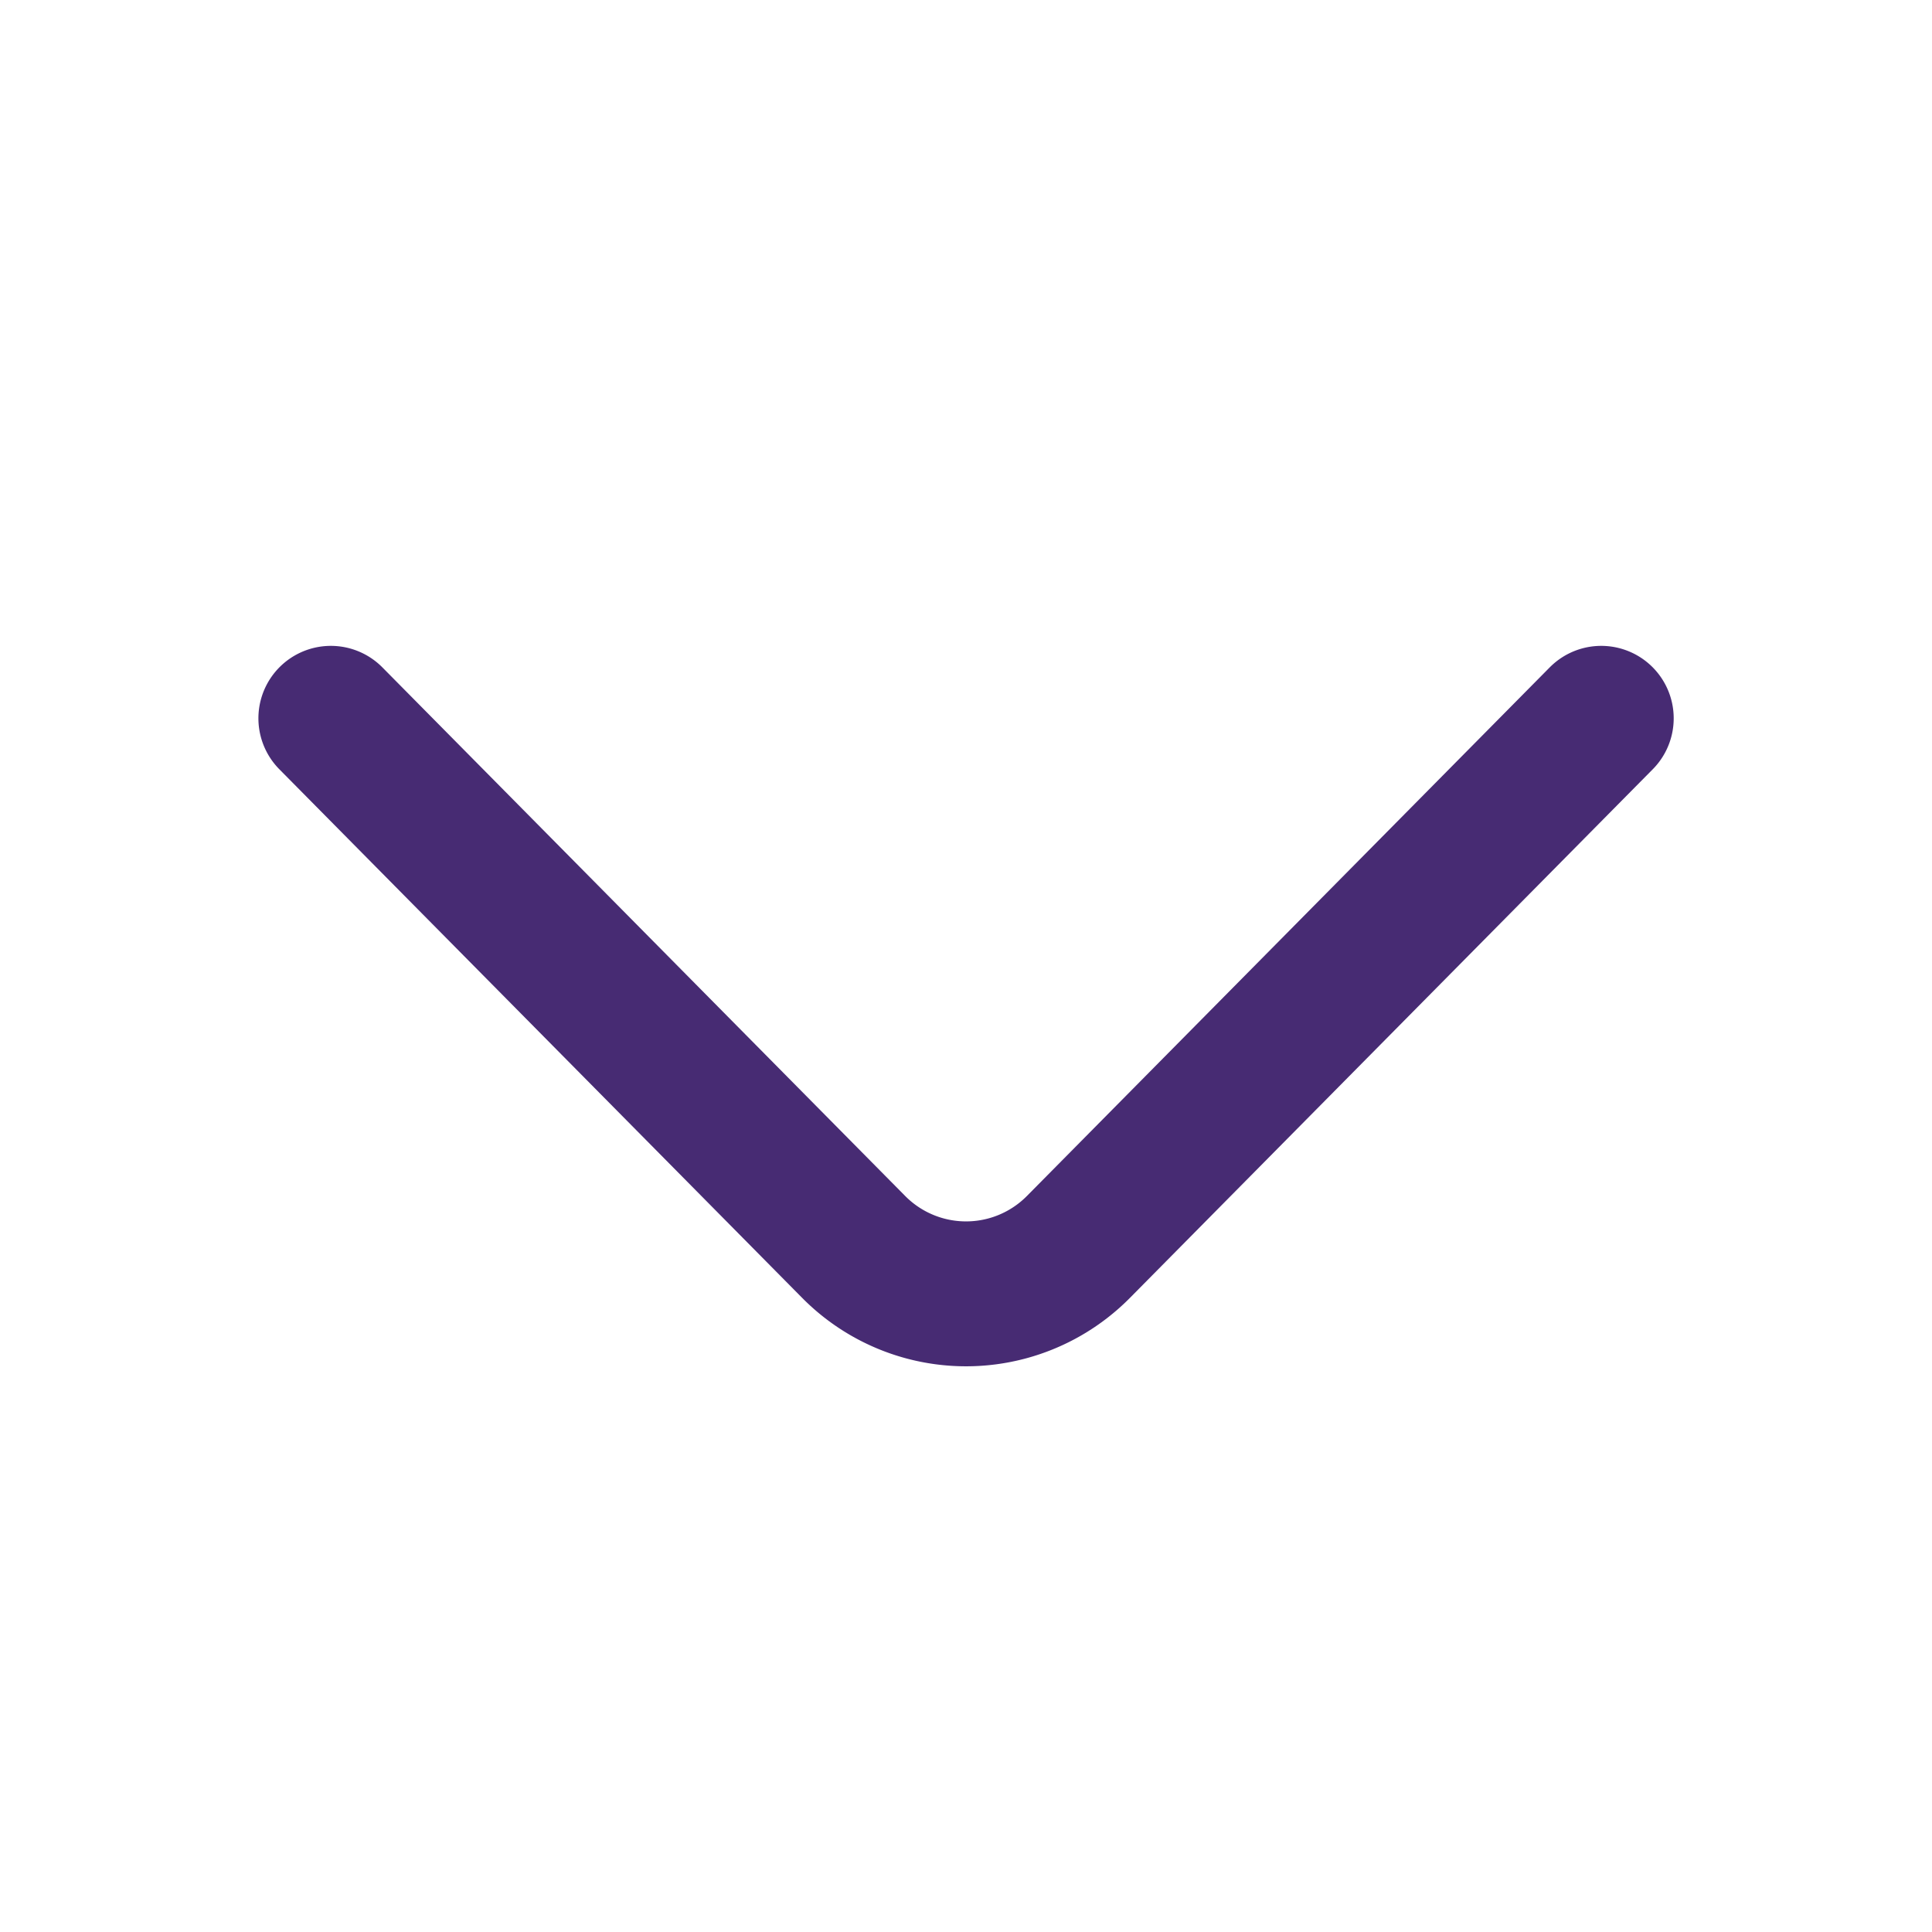 <svg xmlns="http://www.w3.org/2000/svg" width="20" height="20" viewBox="0 0 20 20">
  <g id="Group_5275" data-name="Group 5275" transform="translate(-0.145 -0.145)">
    <g id="down" transform="translate(0.145 0.145)">
      <g id="arrow-down_twotone" data-name="arrow-down/twotone">
        <g id="vuesax_twotone_arrow-down" data-name="vuesax/twotone/arrow-down">
          <g id="arrow-down">
            <path id="Vector" d="M13.151,0,7.738,5.473a1.636,1.636,0,0,1-2.325,0L0,0" transform="translate(3.425 7.436)" fill="none" stroke="#472b73" stroke-linecap="round" stroke-linejoin="round" stroke-width="1.5"/>
            <path id="Vector-2" data-name="Vector" d="M0,0H20V20H0Z" transform="translate(20 20) rotate(180)" fill="none" opacity="0"/>
          </g>
        </g>
      </g>
    </g>
  </g>
</svg>
